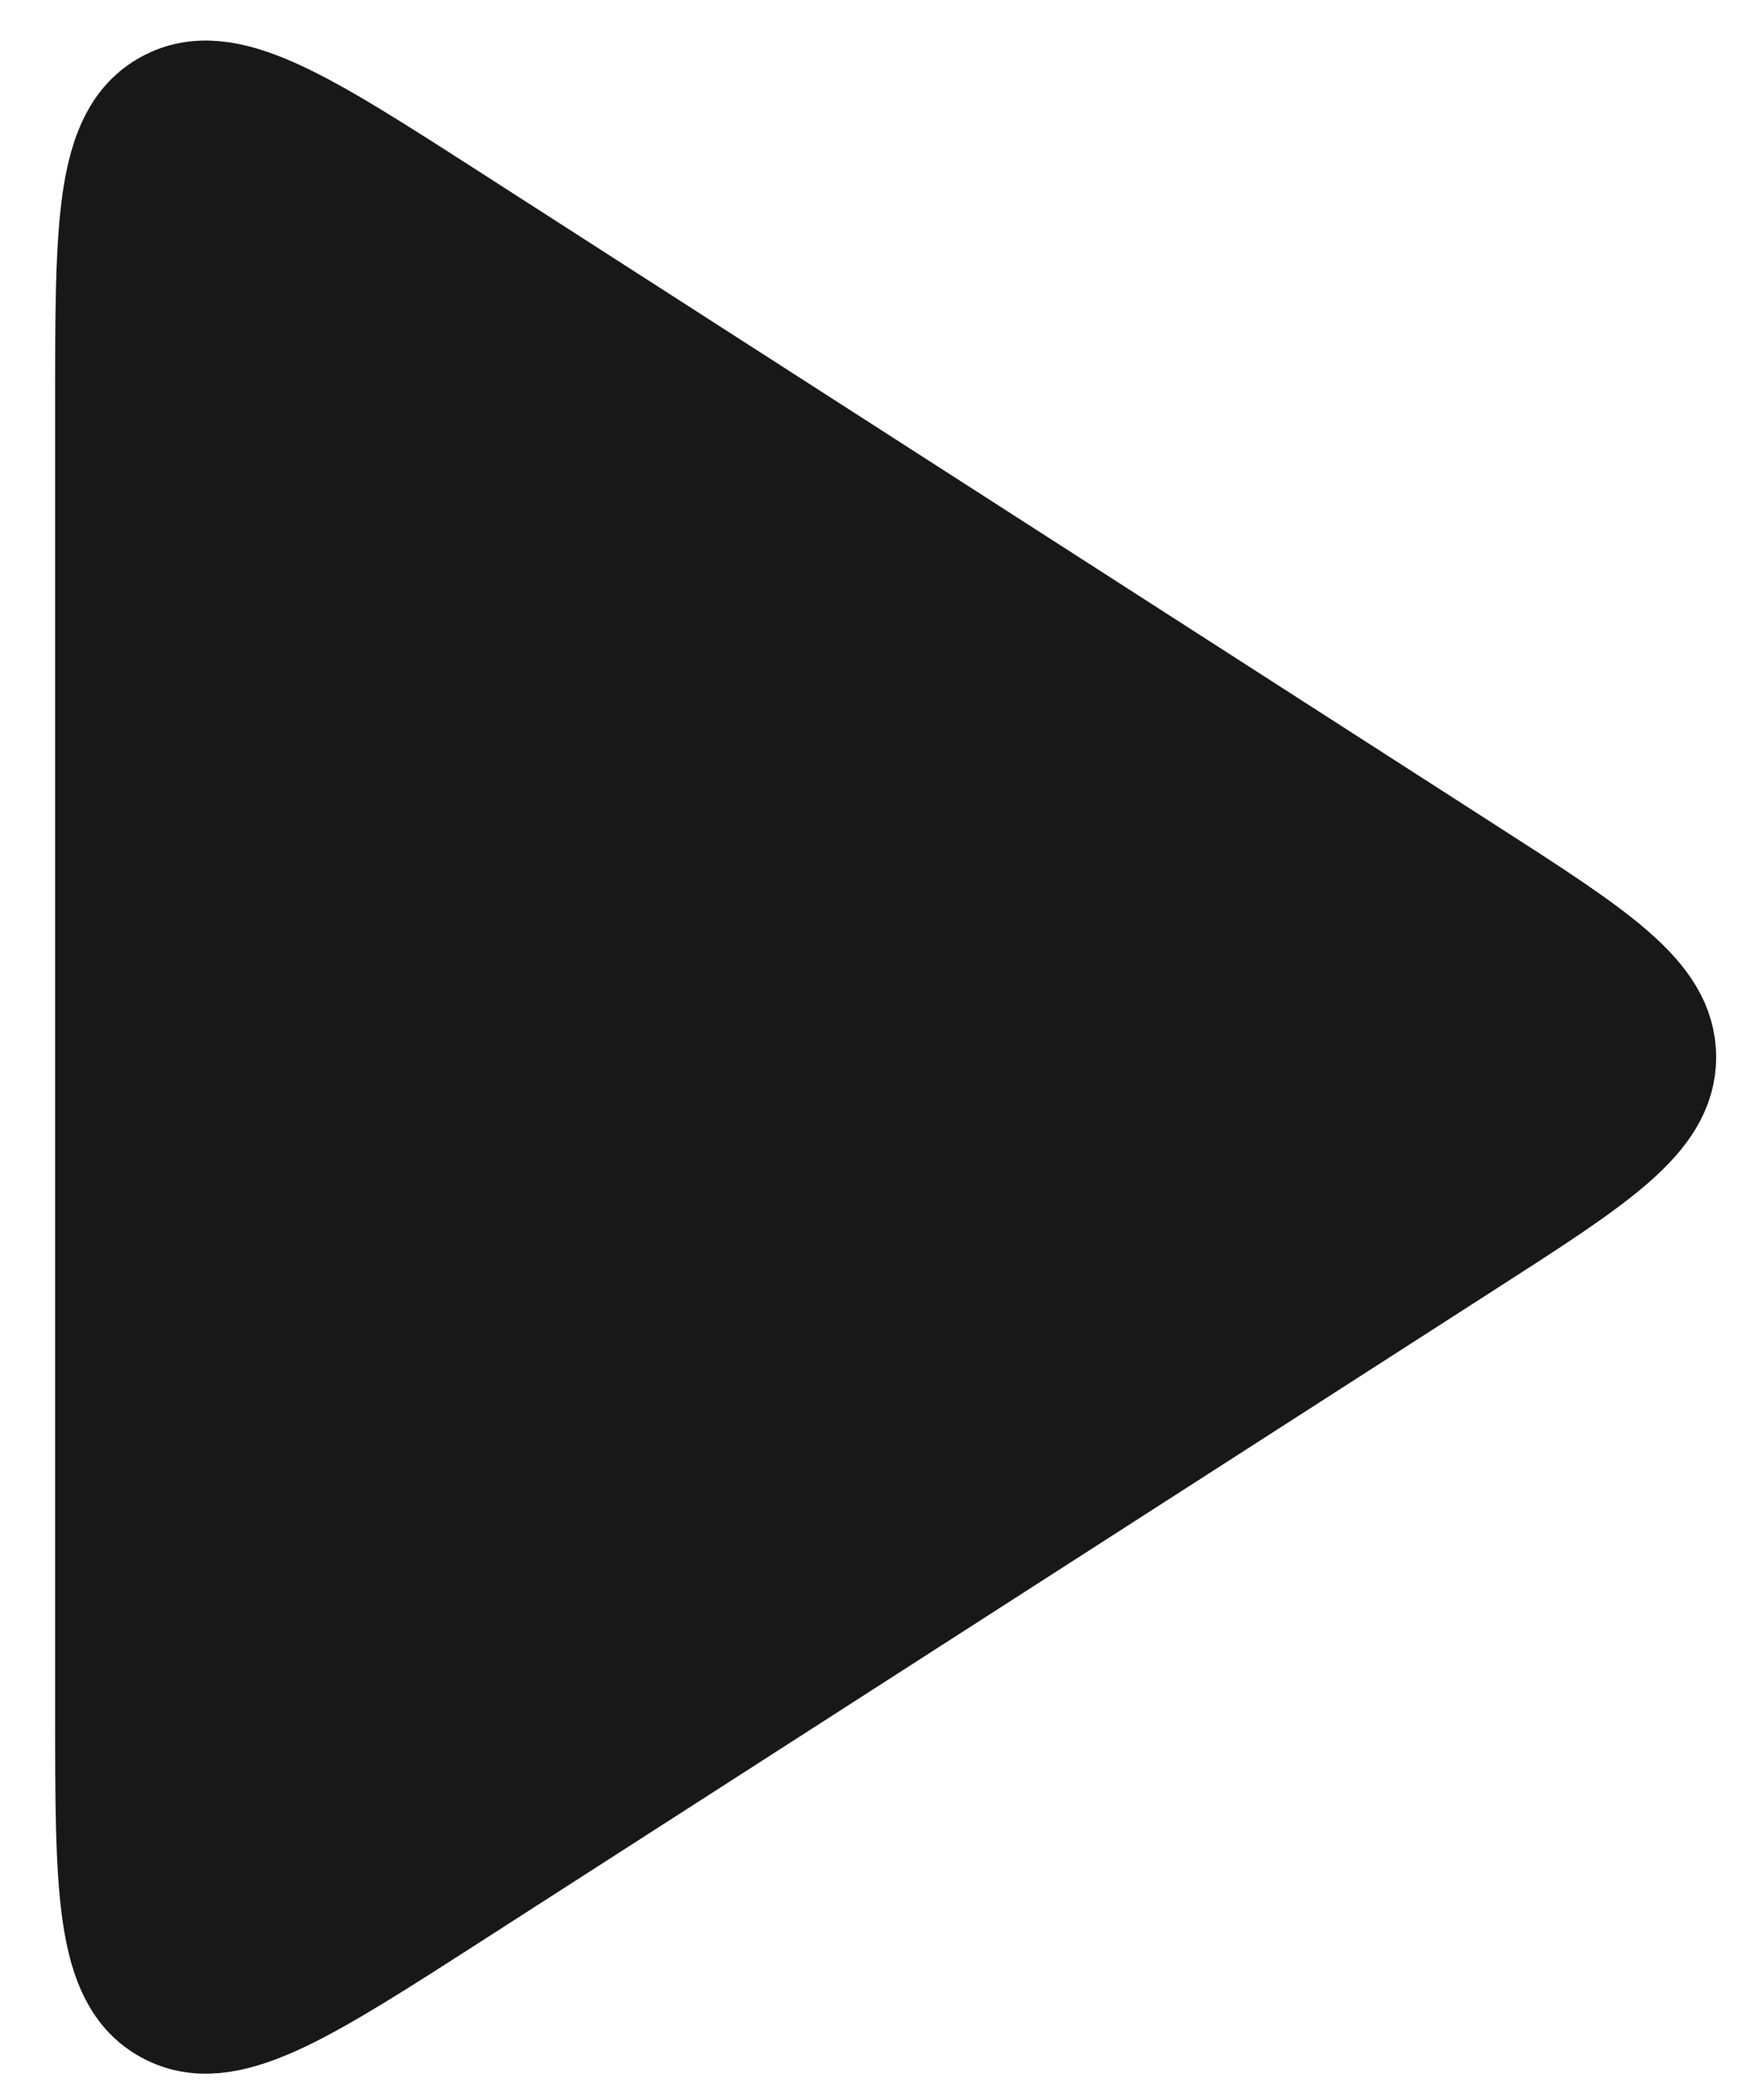 <svg width="16" height="19" viewBox="0 0 16 19" fill="none" xmlns="http://www.w3.org/2000/svg">
<path d="M1 15.513V3.663C1 2.047 1 1.238 1.521 0.954C2.042 0.67 2.722 1.107 4.082 1.981L13.298 7.906C14.476 8.663 15.066 9.042 15.066 9.588C15.066 10.134 14.476 10.513 13.298 11.27L4.082 17.195C2.722 18.069 2.042 18.506 1.521 18.222C1 17.938 1 17.13 1 15.513Z" fill="#181818" stroke="#181818" stroke-linecap="round" stroke-linejoin="round"/>
</svg>
